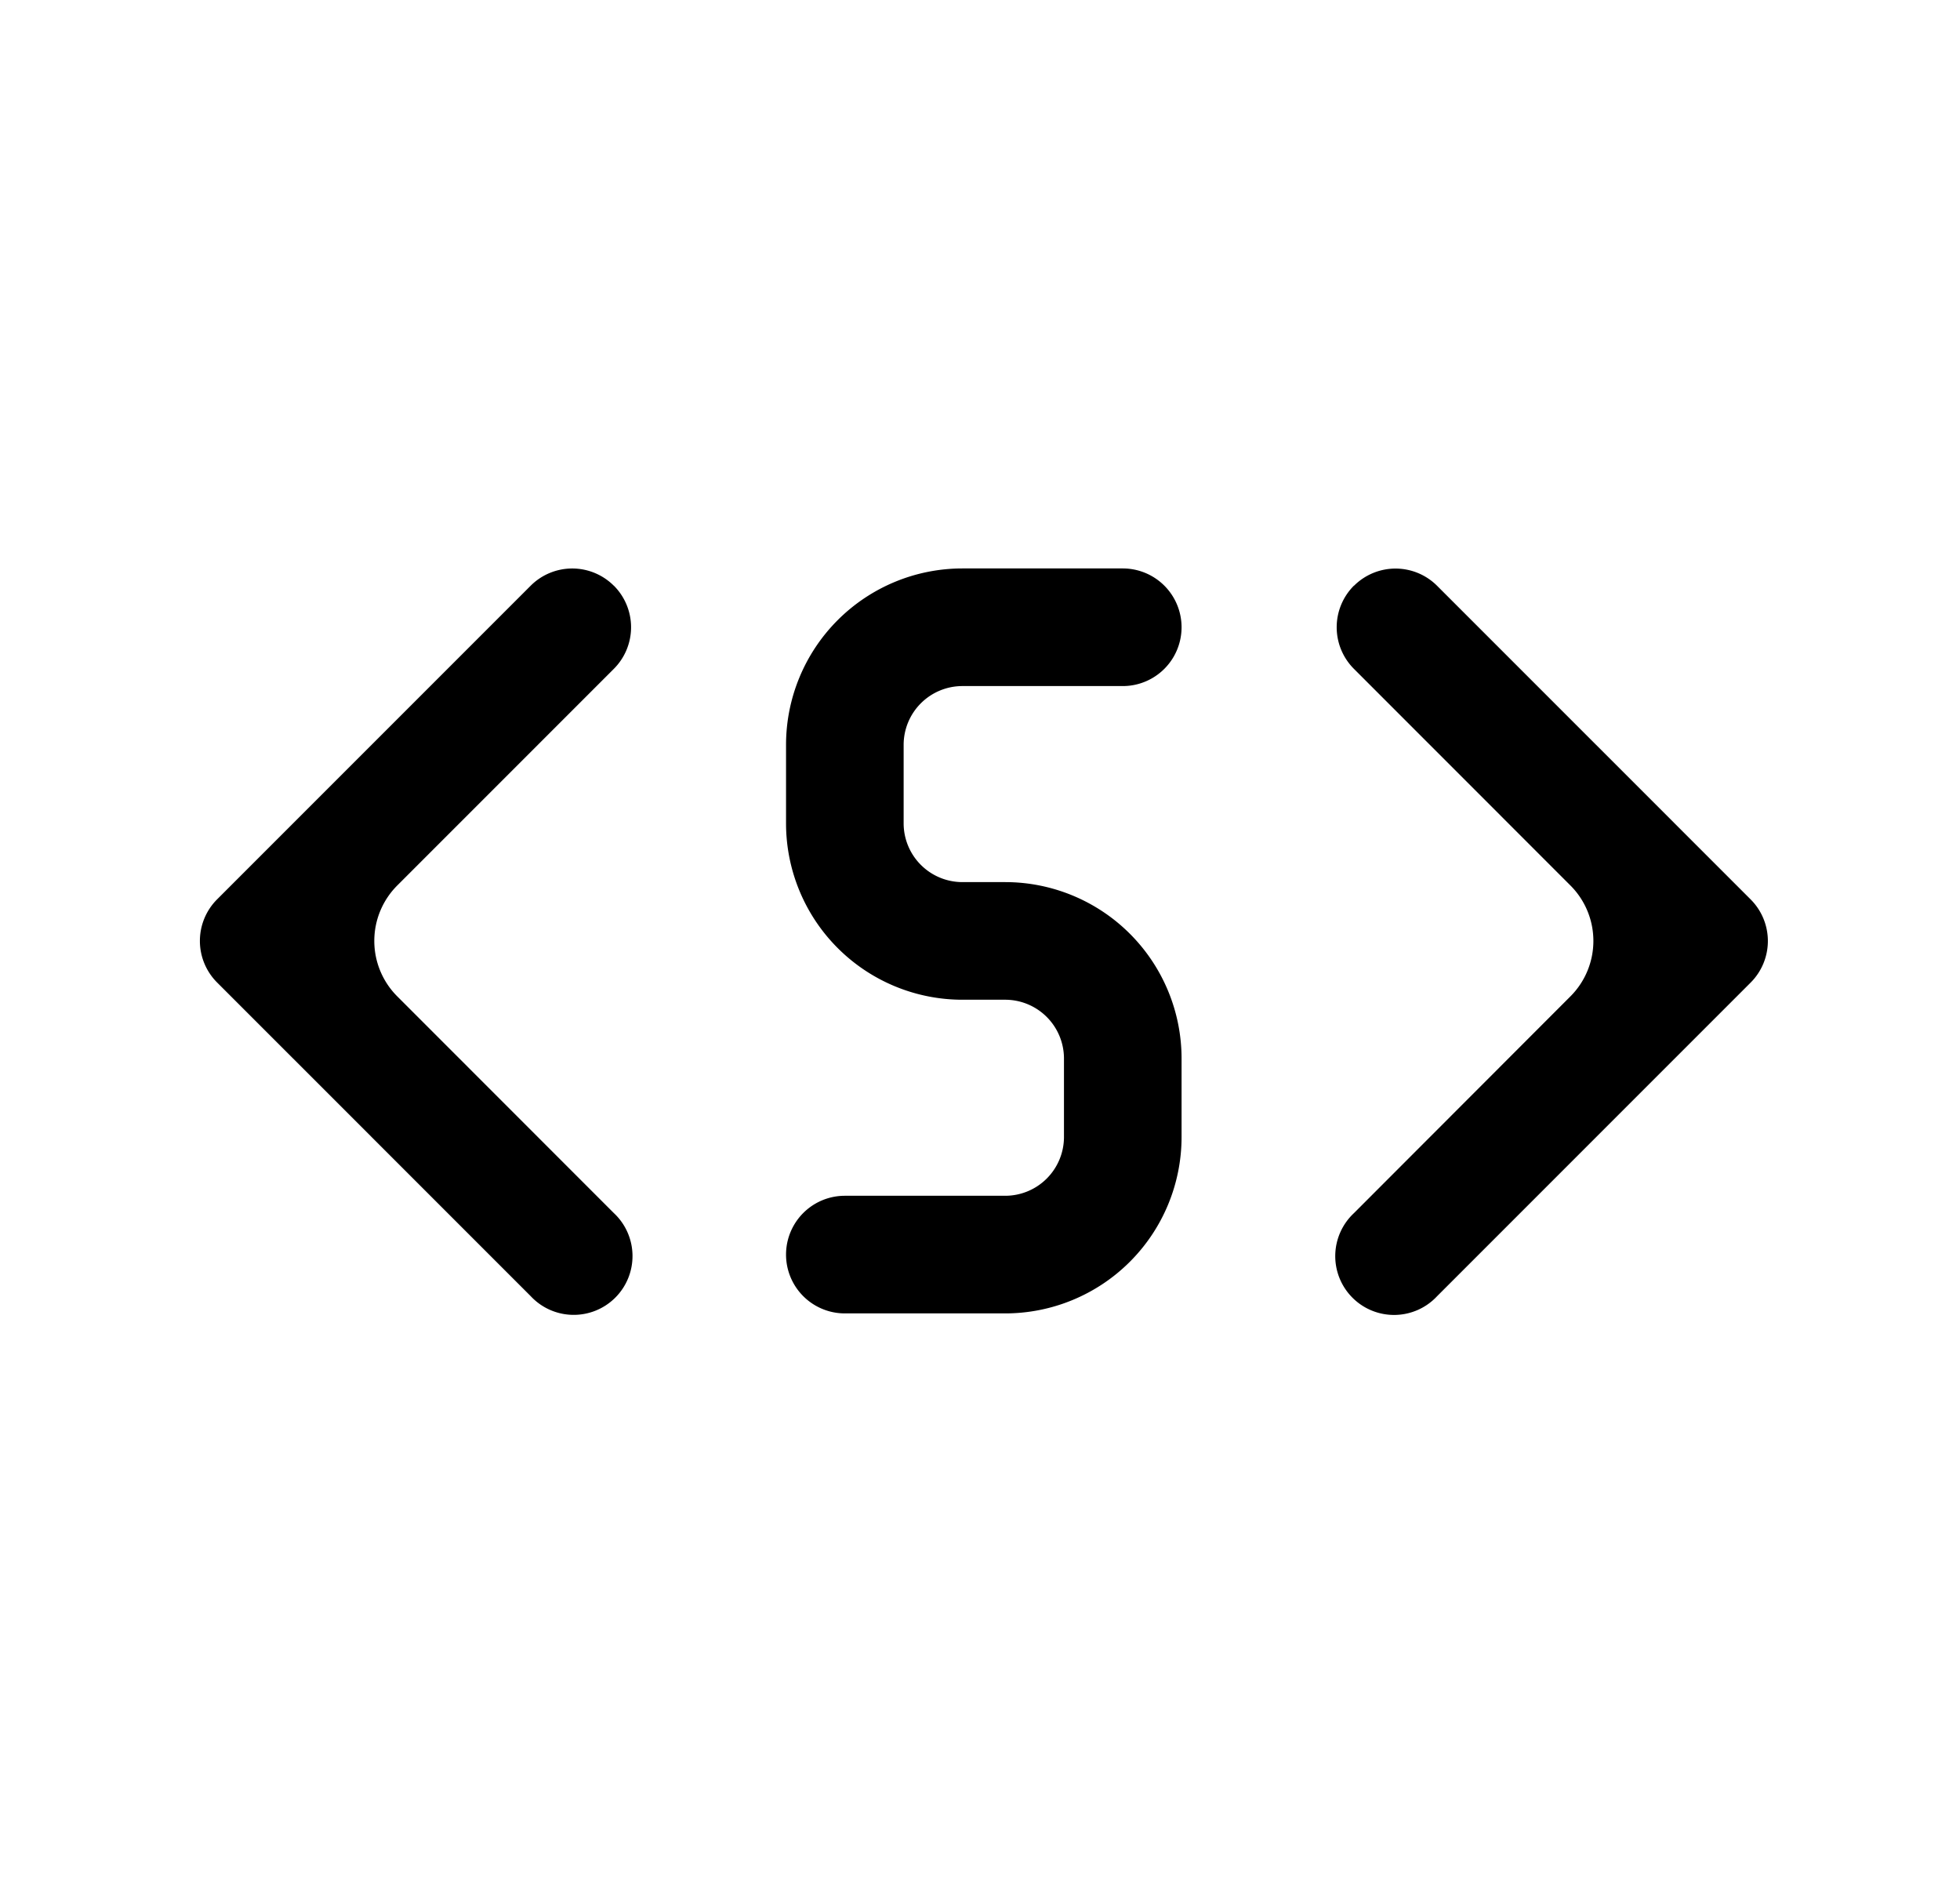 <svg xmlns="http://www.w3.org/2000/svg" width="3em" height="2.88em" viewBox="0 0 25 24"><path fill="currentColor" d="M12.276 7.249a2.25 2.25 0 0 0-2.25 2.25v1a2.25 2.25 0 0 0 2.25 2.25h.545a.75.75 0 0 1 .75.75v1a.75.75 0 0 1-.75.75h-2.045a.75.75 0 0 0 0 1.5h2.045a2.25 2.25 0 0 0 2.25-2.25v-1a2.25 2.25 0 0 0-2.25-2.25h-.545a.75.75 0 0 1-.75-.75v-1a.75.75 0 0 1 .75-.75h2.045a.75.75 0 1 0 0-1.5zm-4.446.22a.75.75 0 0 1 0 1.06l-2.763 2.763a1 1 0 0 0 0 1.414l2.762 2.763a.75.75 0 1 1-1.06 1.06l-4-4a.75.75 0 0 1 0-1.06l4-4a.75.75 0 0 1 1.06 0m9.44 0a.75.75 0 0 0 0 1.06l2.762 2.763a1 1 0 0 1 0 1.414L17.27 15.47a.75.75 0 1 0 1.06 1.06l4-4a.75.75 0 0 0 0-1.06l-4-4a.75.75 0 0 0-1.06 0"/></svg>